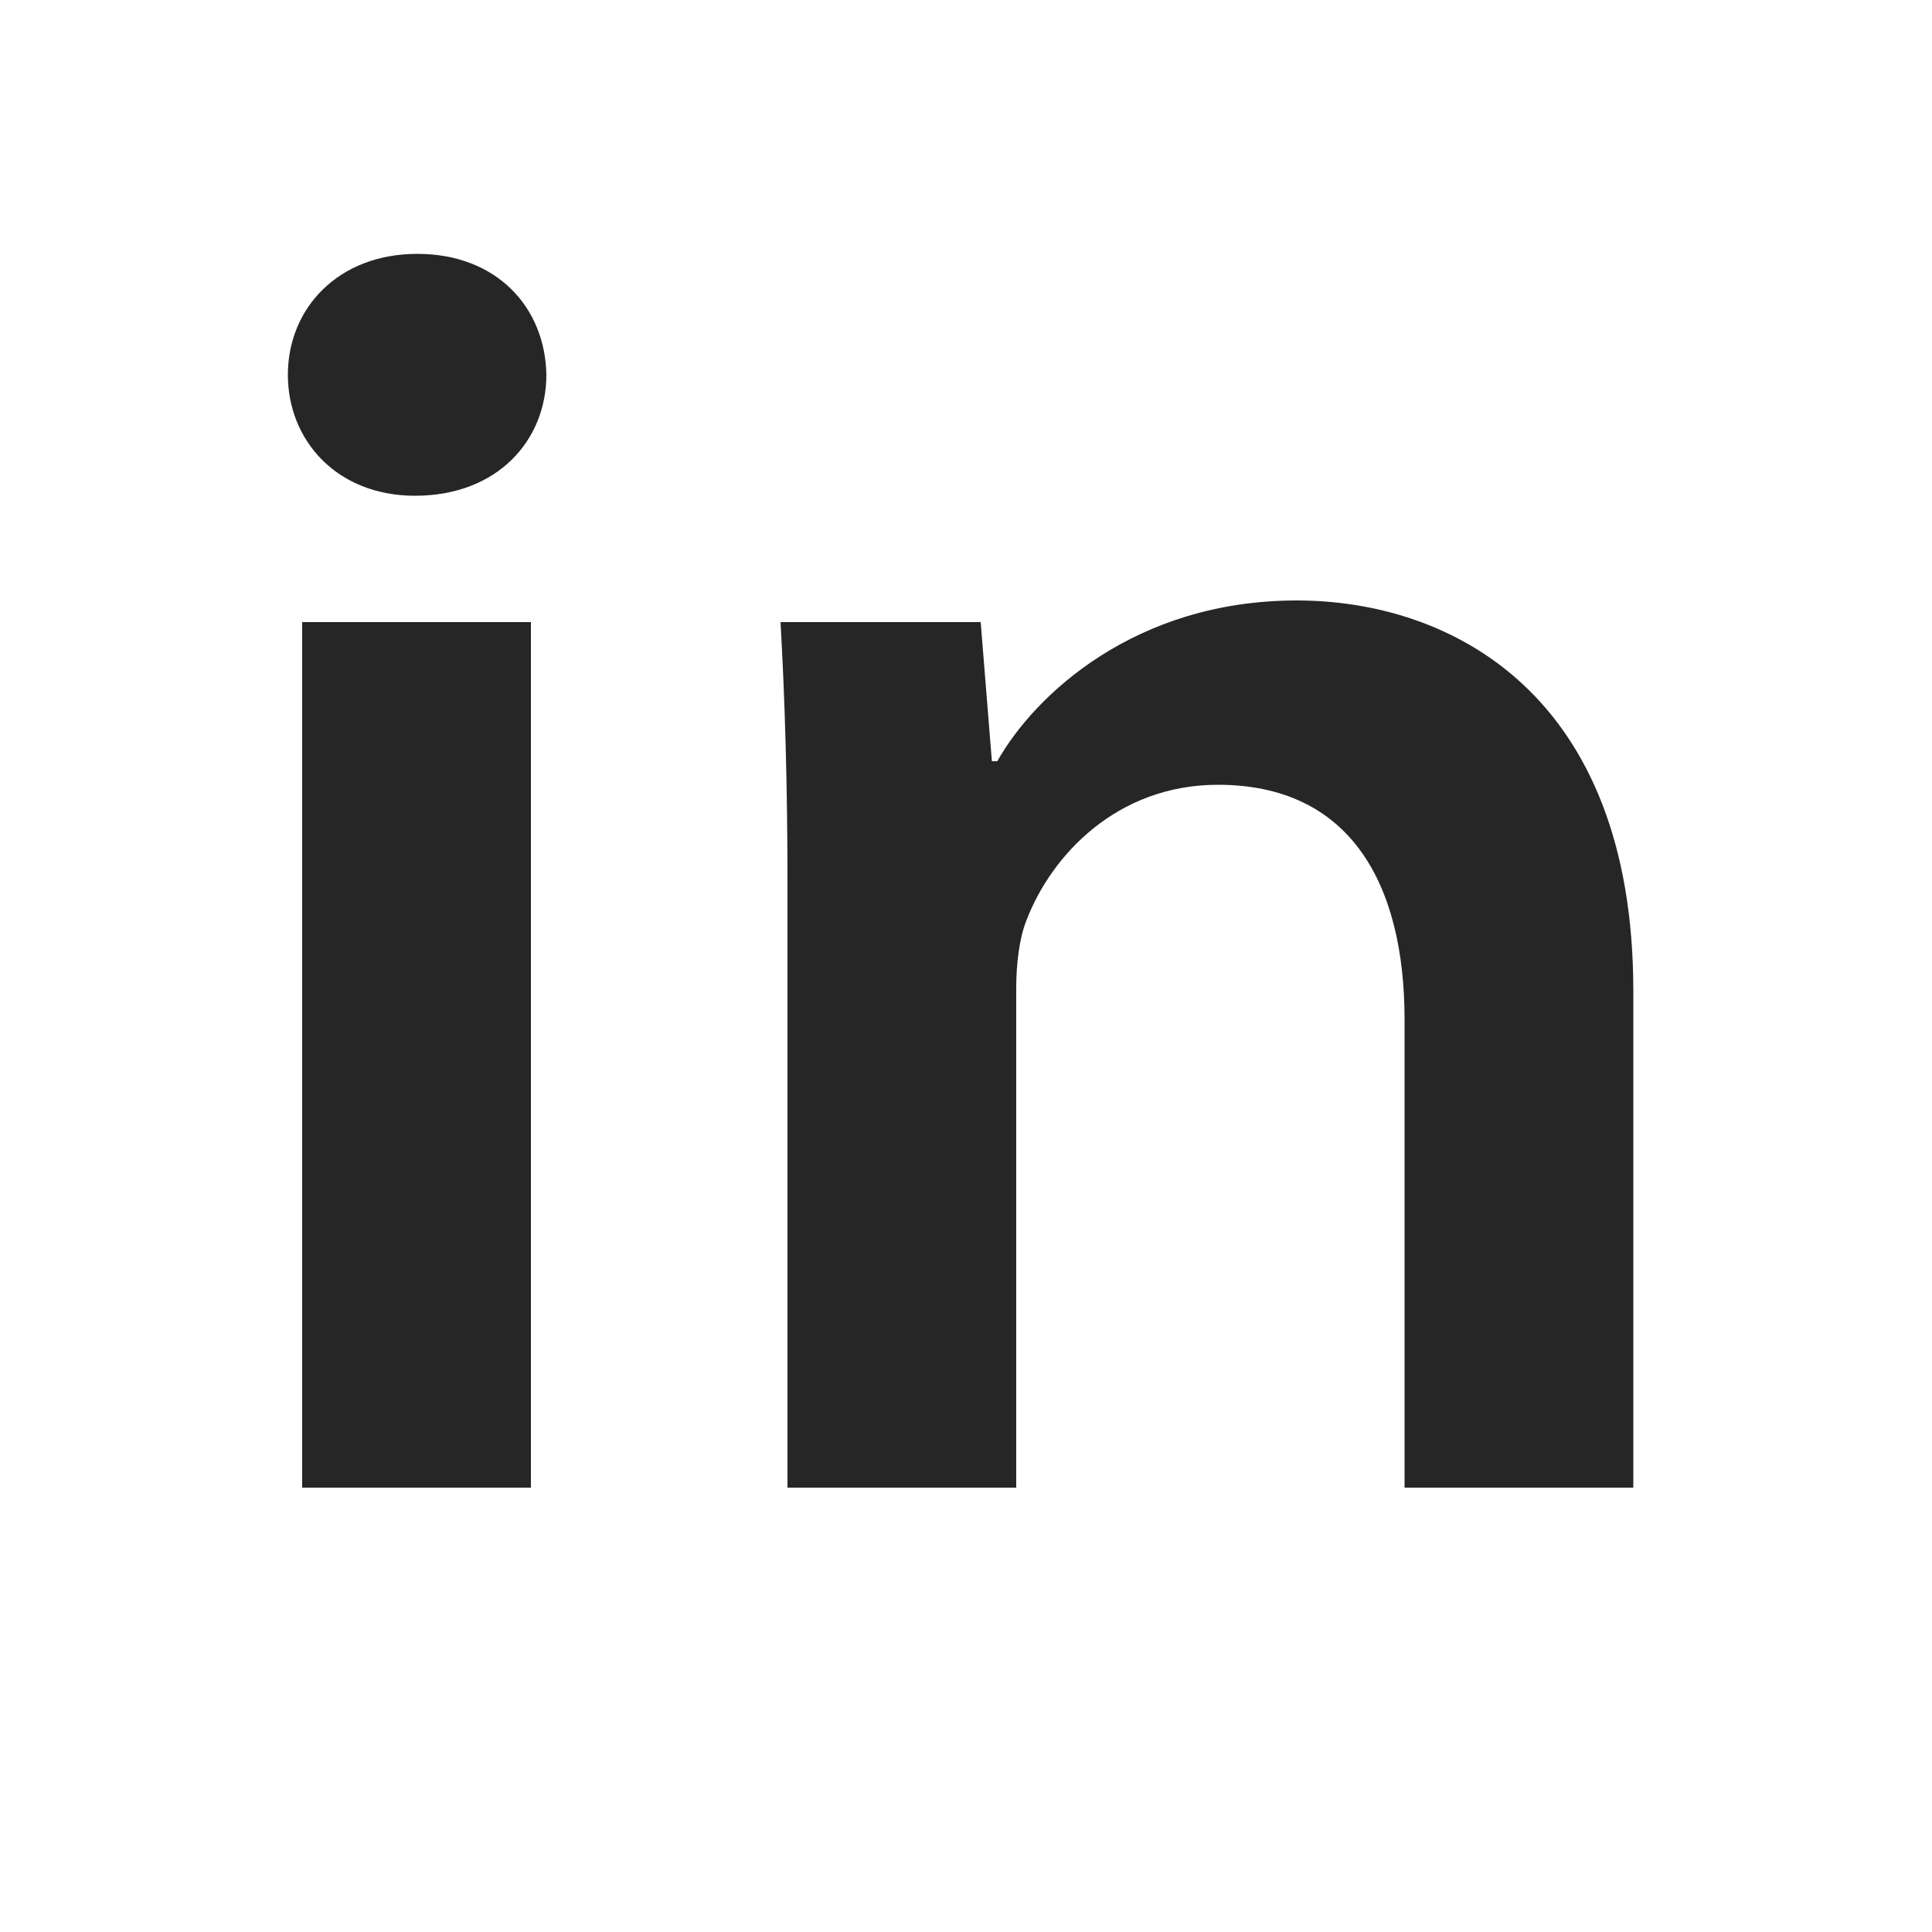 <?xml version="1.0" encoding="utf-8"?>
<!-- Generator: Adobe Illustrator 23.0.4, SVG Export Plug-In . SVG Version: 6.00 Build 0)  -->
<svg version="1.1" id="Layer_1" xmlns="http://www.w3.org/2000/svg" xmlns:xlink="http://www.w3.org/1999/xlink" x="0px" y="0px"
	 viewBox="0 0 50 50" style="enable-background:new 0 0 50 50;" xml:space="preserve">
<style type="text/css">
	.st0{fill:#262626;}
</style>
<g>
	<g>
		<path class="st0" d="M14.14,9.7c0,1.69-1.26,3.13-3.4,3.13c-2.03,0-3.29-1.44-3.29-3.13c0-1.72,1.3-3.13,3.35-3.13
			C12.86,6.57,14.11,7.96,14.14,9.7z M7.82,38.5V16.1h5.92v22.4H7.82z"/>
		<path class="st0" d="M20.38,22.88c0-2.61-0.07-4.85-0.18-6.78h5.18l0.29,3.6h0.14c0.97-1.72,3.57-4.16,7.75-4.16
			c3.96,0,8.71,2.39,8.71,10.1V38.5h-5.92V26.39c0-3.54-1.42-6.08-4.83-6.08c-2.6,0-4.31,1.81-4.96,3.52
			c-0.18,0.45-0.26,1.13-0.26,1.72V38.5h-5.92V22.88z"/>
	</g>
</g>
</svg>
